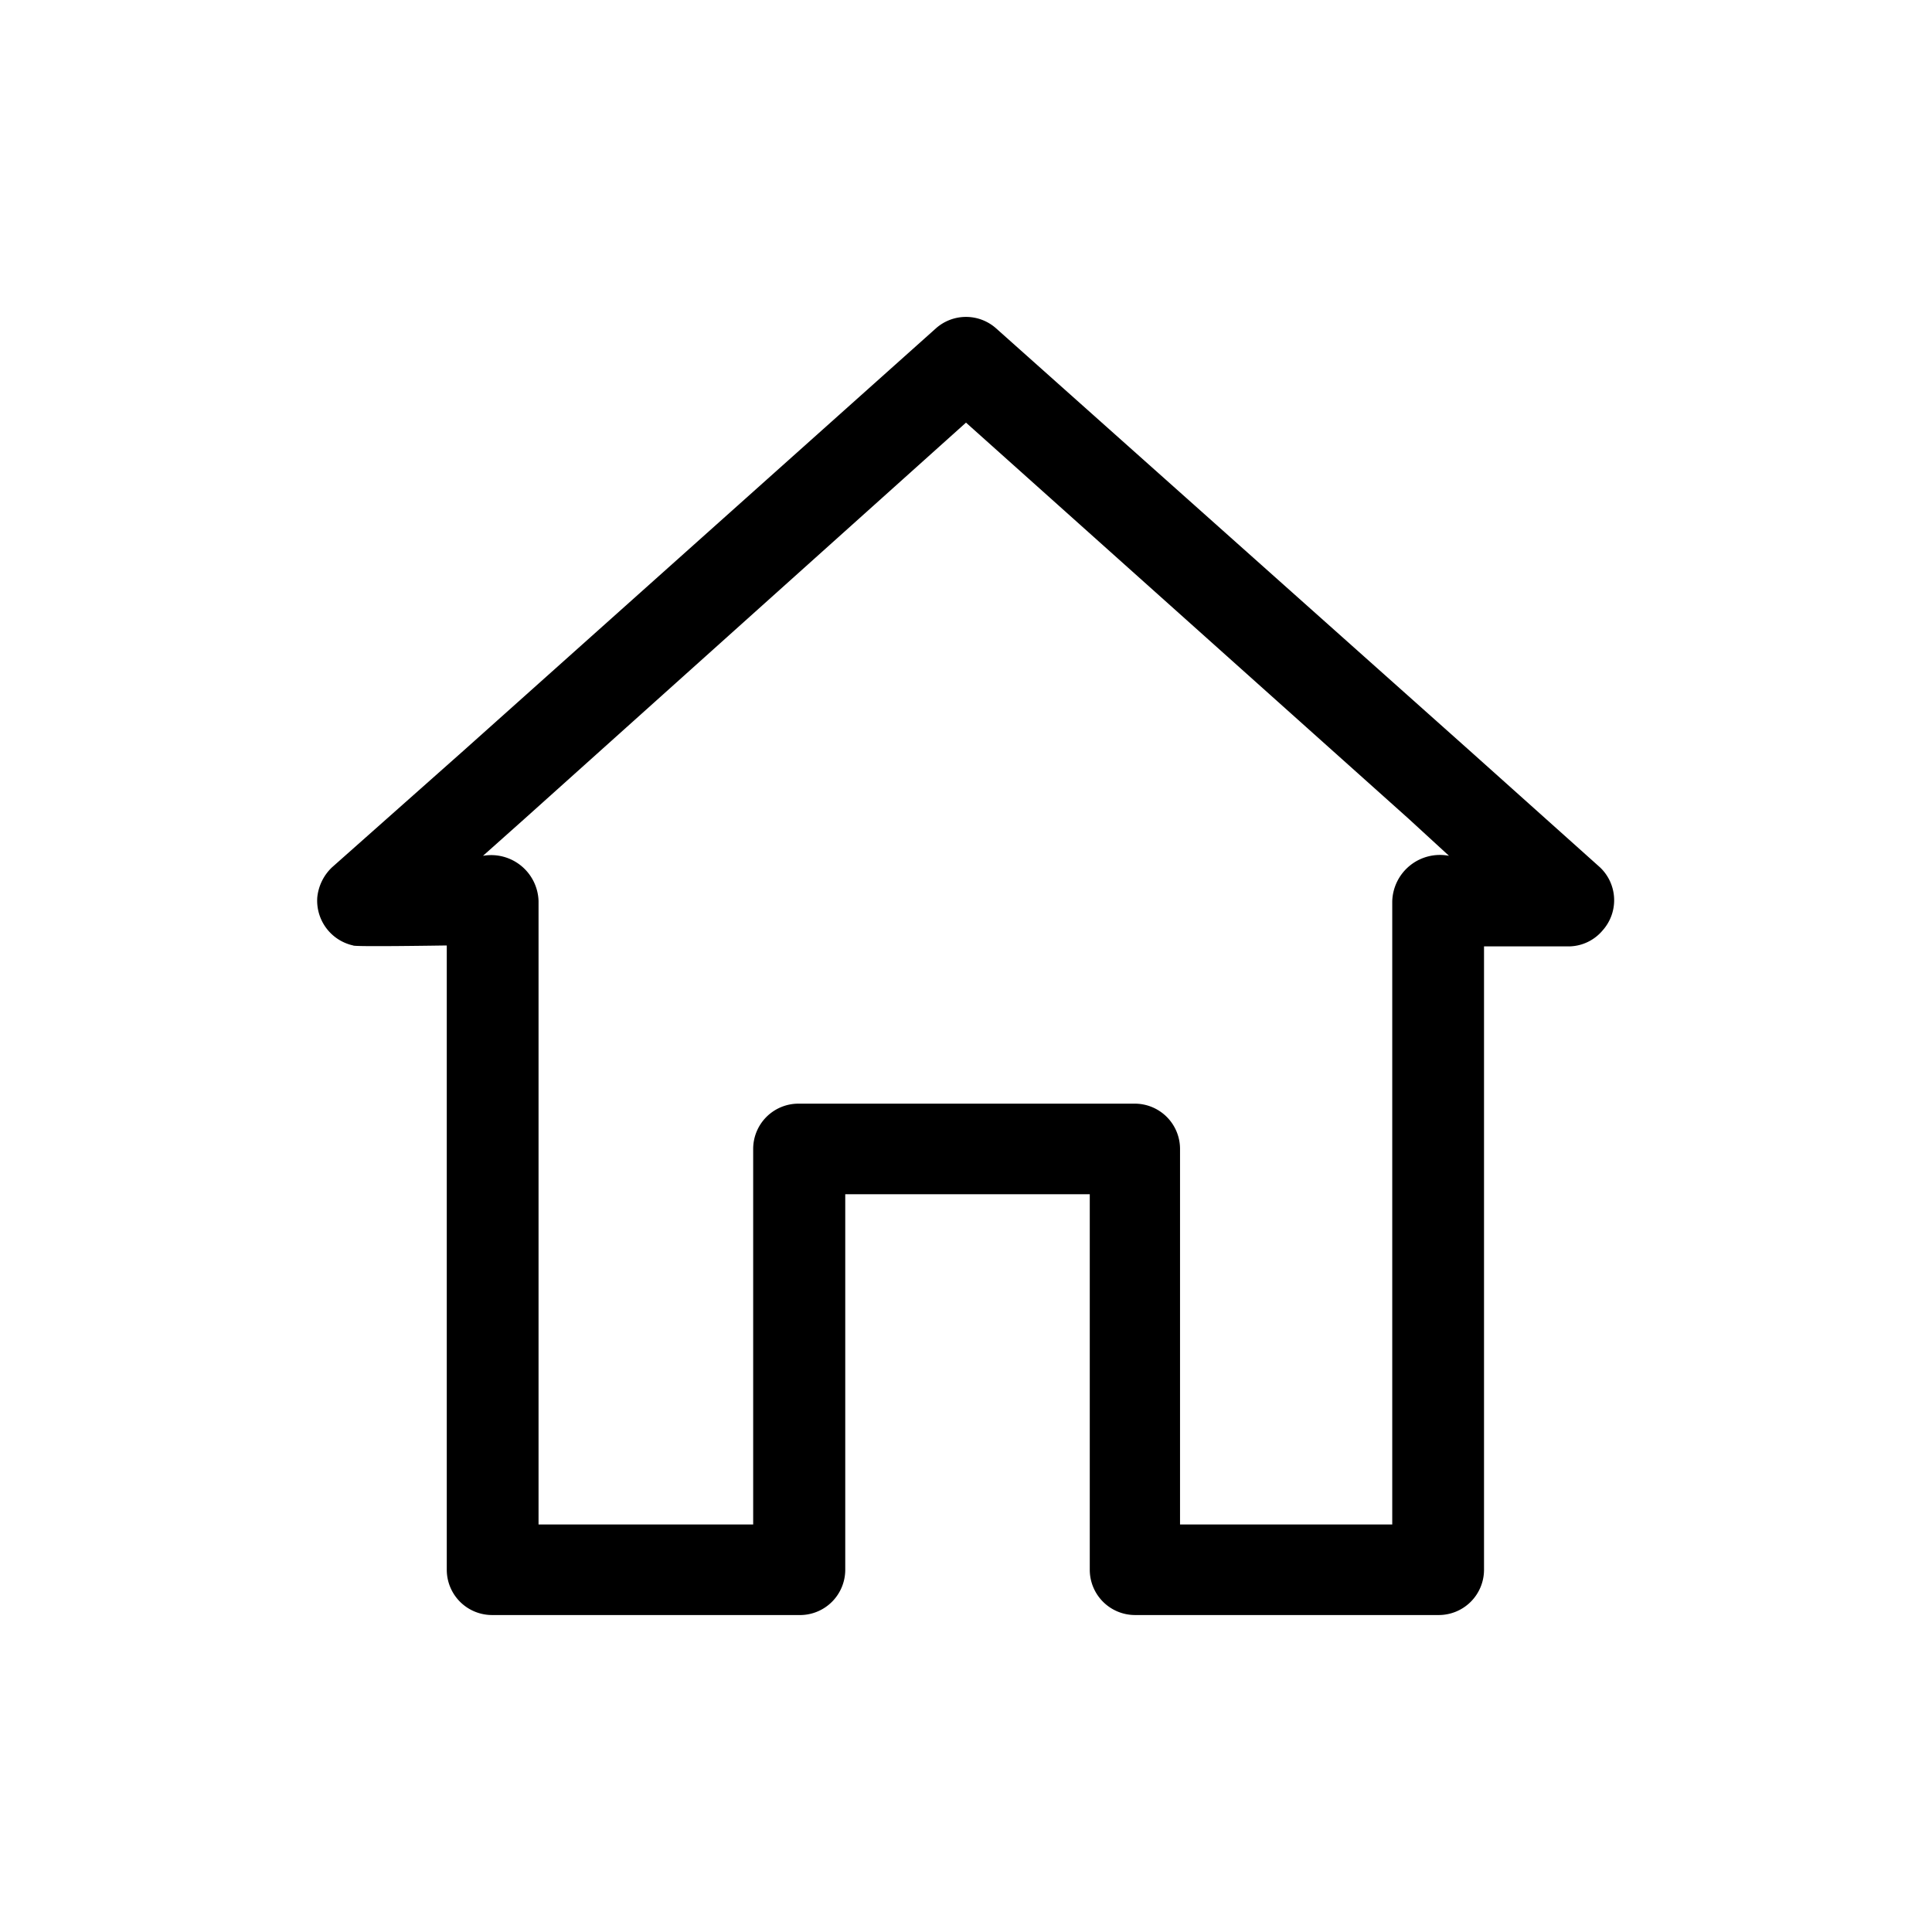 <svg xmlns="http://www.w3.org/2000/svg" viewBox="0 0 64 64">
    <g id="Layer_38" data-name="Layer 38">
        <path d="M53.09,30.82A1.5,1.5,0,0,0,53,28.73l-4.3-3.85h0L33,10.88a1.5,1.5,0,0,0-2,0l-15.66,14h0L11,28.73a1.59,1.59,0,0,0-.49,1,1.52,1.52,0,0,0,1.19,1.59c0,.05,3,0,3.1,0V52a1.5,1.5,0,0,0,1.5,1.5H26.45A1.5,1.5,0,0,0,28,52V39.56h8.1V52a1.5,1.5,0,0,0,1.5,1.5H47.66a1.5,1.5,0,0,0,1.5-1.5V31.35H52A1.48,1.48,0,0,0,53.09,30.82Zm-14,19.68V38.06a1.5,1.5,0,0,0-1.5-1.5H26.45a1.5,1.5,0,0,0-1.5,1.5V50.5H17.84V29.85A1.57,1.57,0,0,0,16,28.35l1.38-1.23h0L32,14,46.66,27.12h0L48,28.35a1.58,1.58,0,0,0-1.88,1.51V50.5Z"/>
    </g>
</svg>